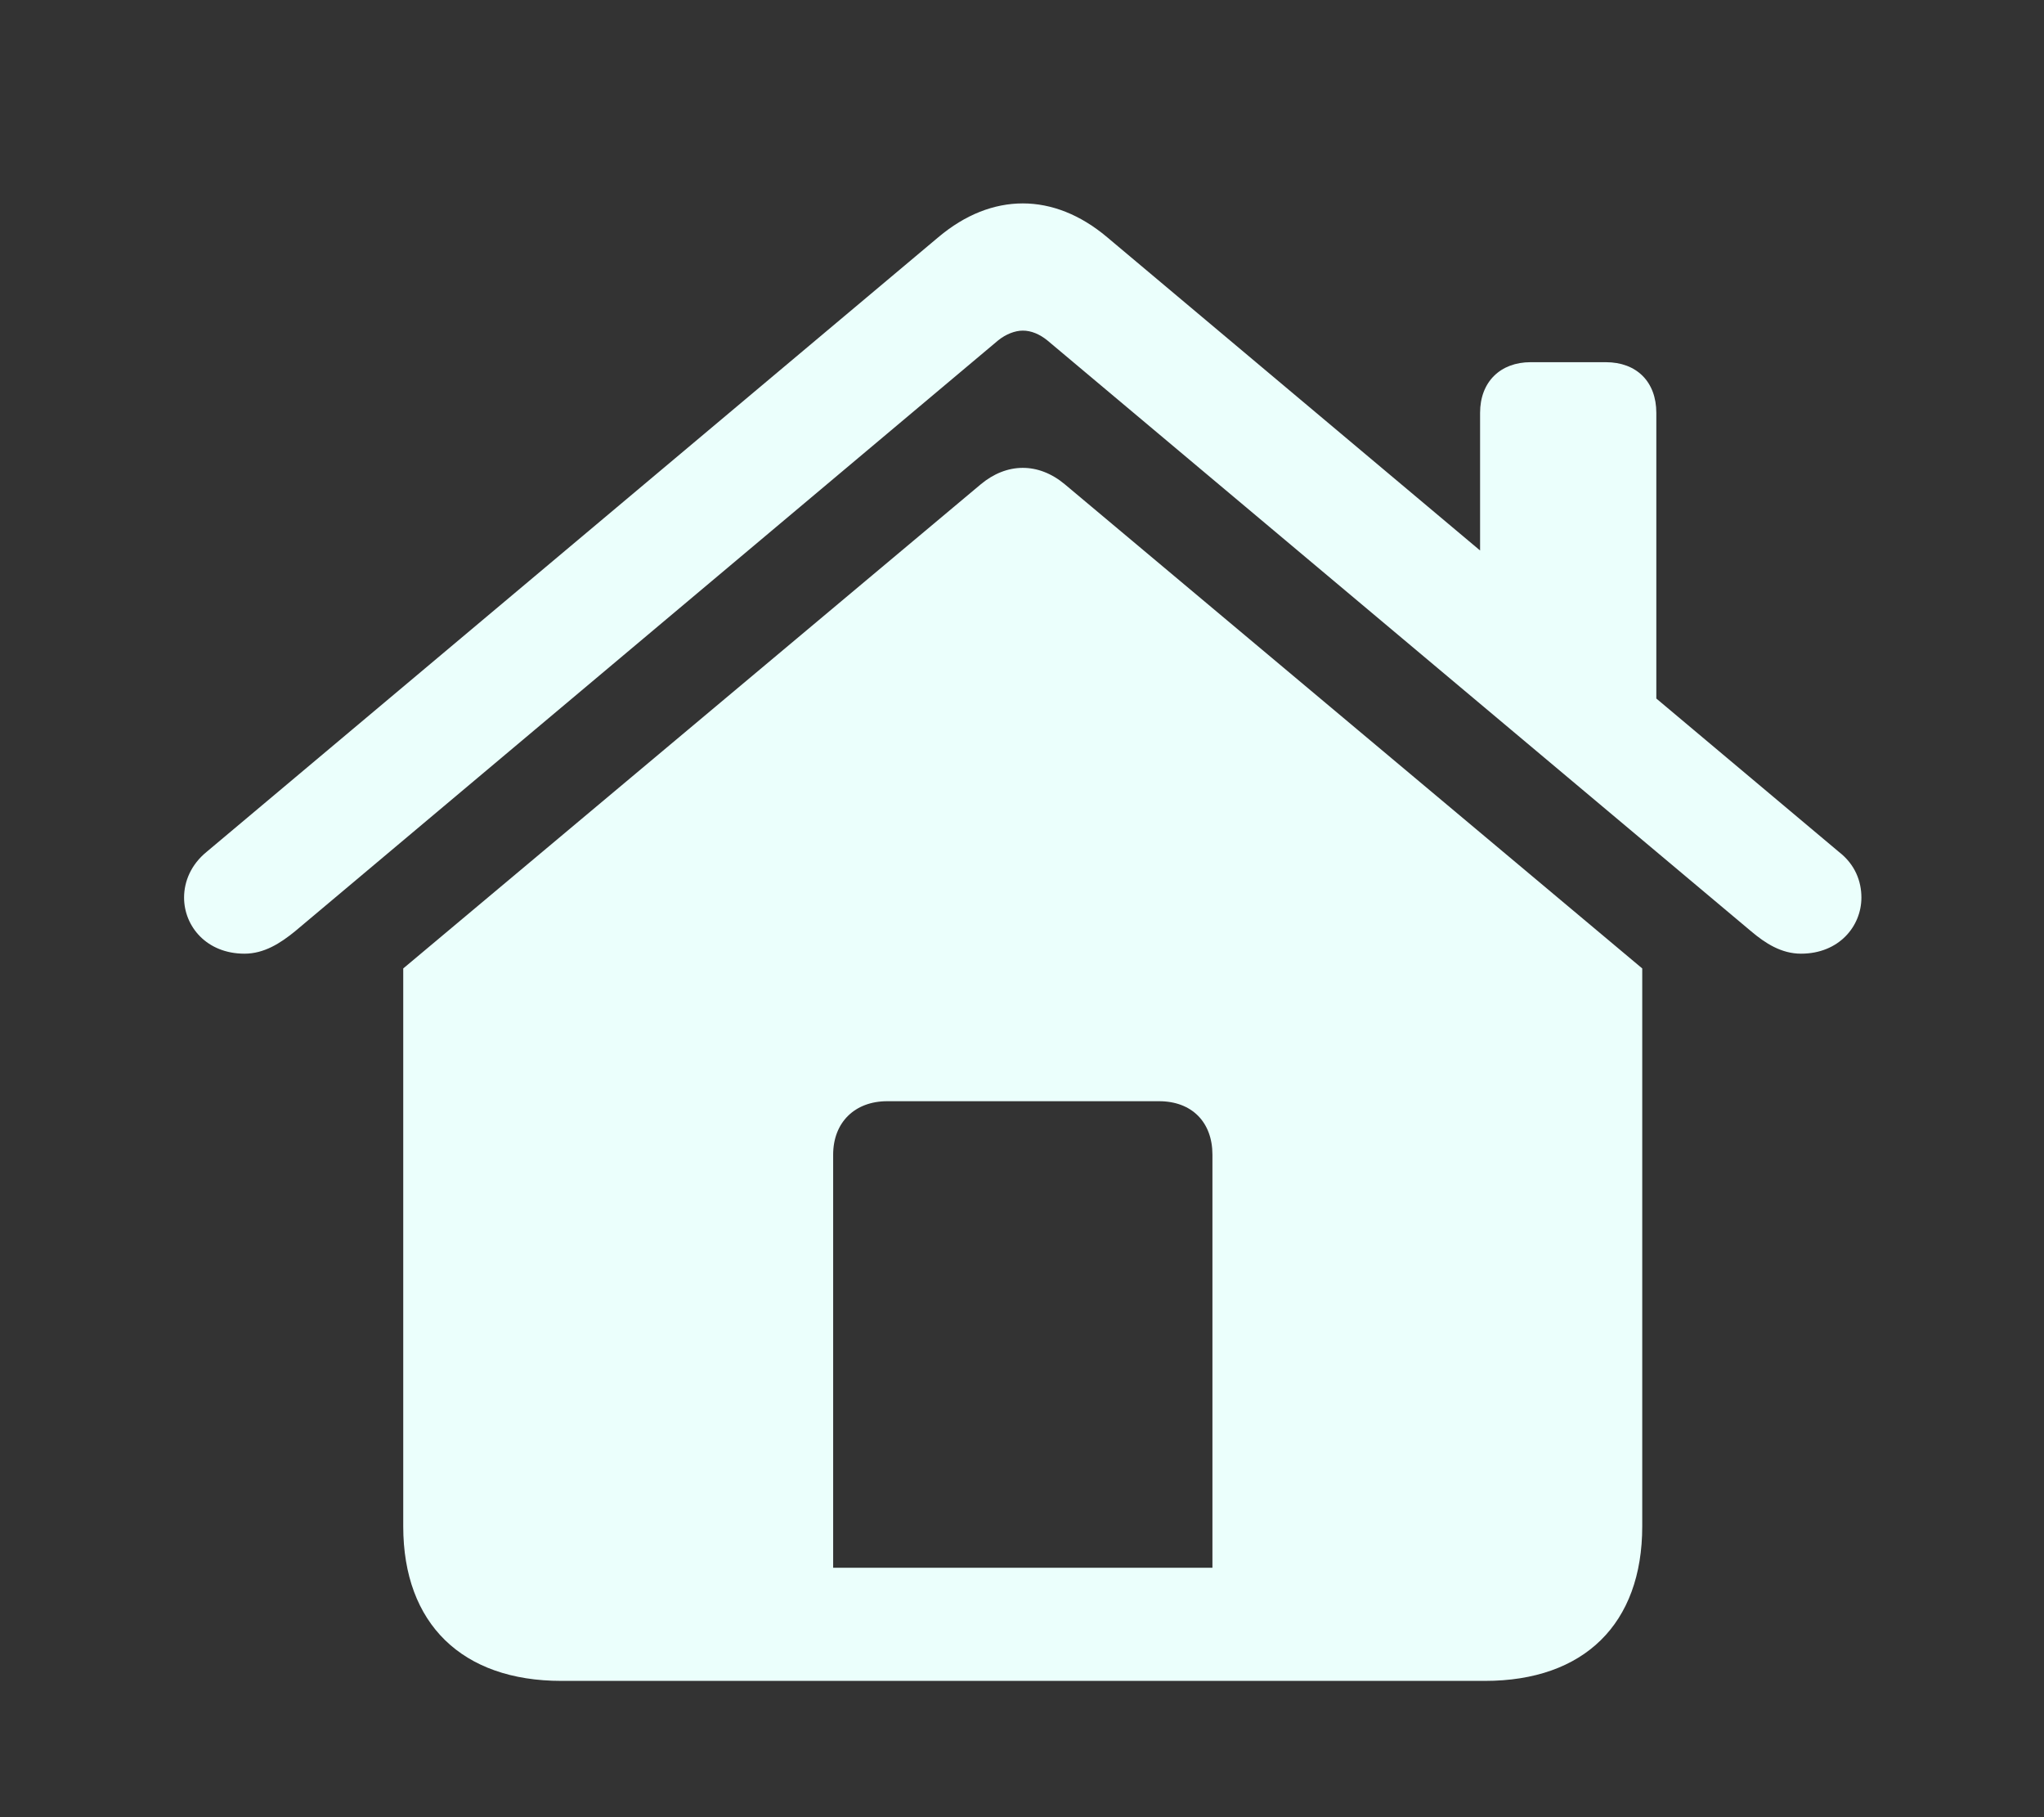 <svg width="18" height="16" viewBox="0 0 18 16" fill="none" xmlns="http://www.w3.org/2000/svg">
<rect x="0" y="0" width="18" height="16" fill="#333333" stroke="none"/>
<path d="M7.337 13.804V10.167C7.337 9.882 7.528 9.696 7.813 9.696H10.207C10.497 9.696 10.677 9.882 10.677 10.167V13.804H7.337ZM3.551 13.439C3.551 14.299 4.071 14.8 4.943 14.8H13.077C13.949 14.8 14.462 14.299 14.462 13.439V8.527L9.378 4.265C9.143 4.068 8.864 4.074 8.636 4.265L3.551 8.527V13.439ZM2.153 8.397C2.326 8.397 2.469 8.305 2.598 8.2L8.79 2.997C8.858 2.942 8.939 2.911 9.007 2.911C9.081 2.911 9.155 2.942 9.223 2.997L15.421 8.2C15.545 8.305 15.687 8.397 15.86 8.397C16.194 8.397 16.392 8.156 16.392 7.903C16.392 7.76 16.337 7.612 16.194 7.501L9.749 2.088C9.514 1.89 9.26 1.791 9.007 1.791C8.753 1.791 8.499 1.89 8.264 2.088L1.819 7.501C1.683 7.612 1.621 7.76 1.621 7.903C1.621 8.156 1.819 8.397 2.153 8.397ZM13.034 5.113L14.586 6.424V3.635C14.586 3.362 14.413 3.189 14.141 3.189H13.479C13.213 3.189 13.034 3.362 13.034 3.635V5.113Z" fill="#EBFFFC"/>
</svg>
